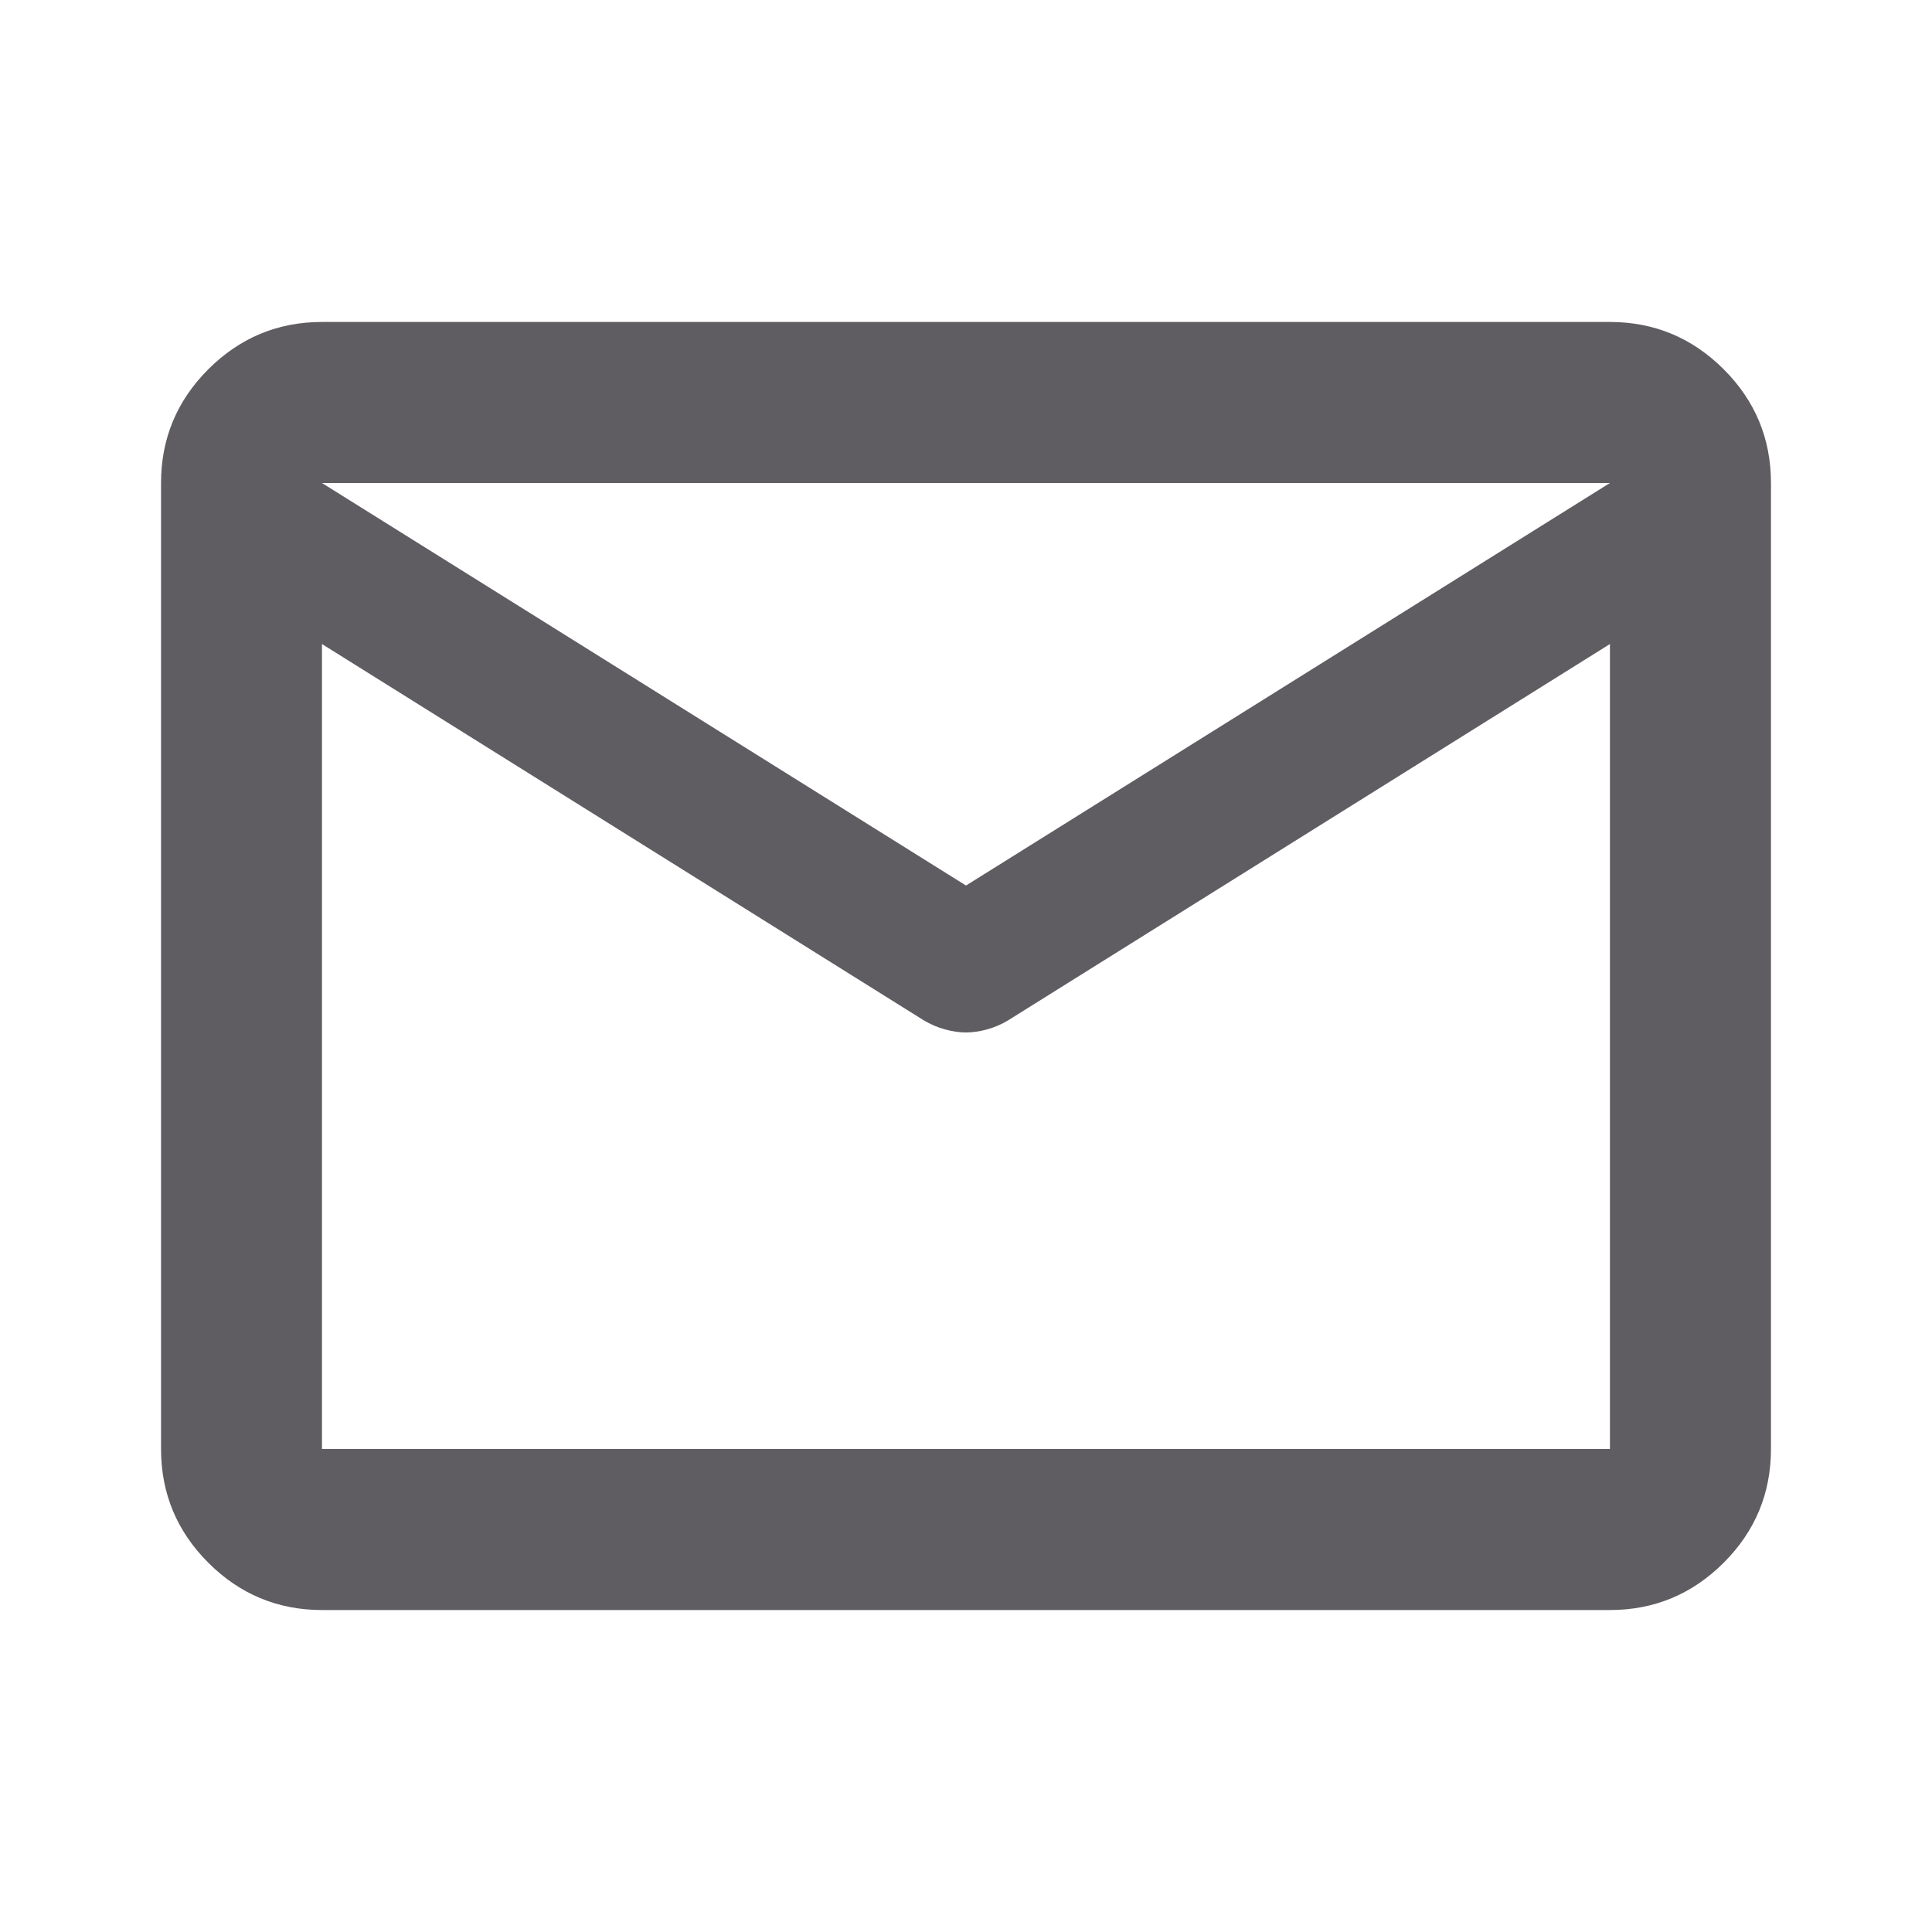 <svg width="20" height="20" viewBox="0 0 20 20" fill="none" xmlns="http://www.w3.org/2000/svg">
<path d="M3.333 16.667C2.875 16.667 2.482 16.503 2.156 16.177C1.83 15.851 1.667 15.458 1.667 15V5C1.667 4.542 1.83 4.149 2.156 3.823C2.482 3.497 2.875 3.333 3.333 3.333H16.666C17.125 3.333 17.517 3.497 17.844 3.823C18.17 4.149 18.333 4.542 18.333 5V15C18.333 15.458 18.17 15.851 17.844 16.177C17.517 16.503 17.125 16.667 16.666 16.667H3.333ZM16.666 6.667L10.437 10.562C10.368 10.604 10.295 10.635 10.219 10.656C10.142 10.677 10.069 10.688 10 10.688C9.93 10.688 9.857 10.677 9.781 10.656C9.705 10.635 9.632 10.604 9.562 10.562L3.333 6.667V15H16.666V6.667ZM10 9.167L16.666 5H3.333L10 9.167ZM3.333 6.875V5.646V5.667V5.656V6.875Z" fill="#605D62"/>
</svg>
